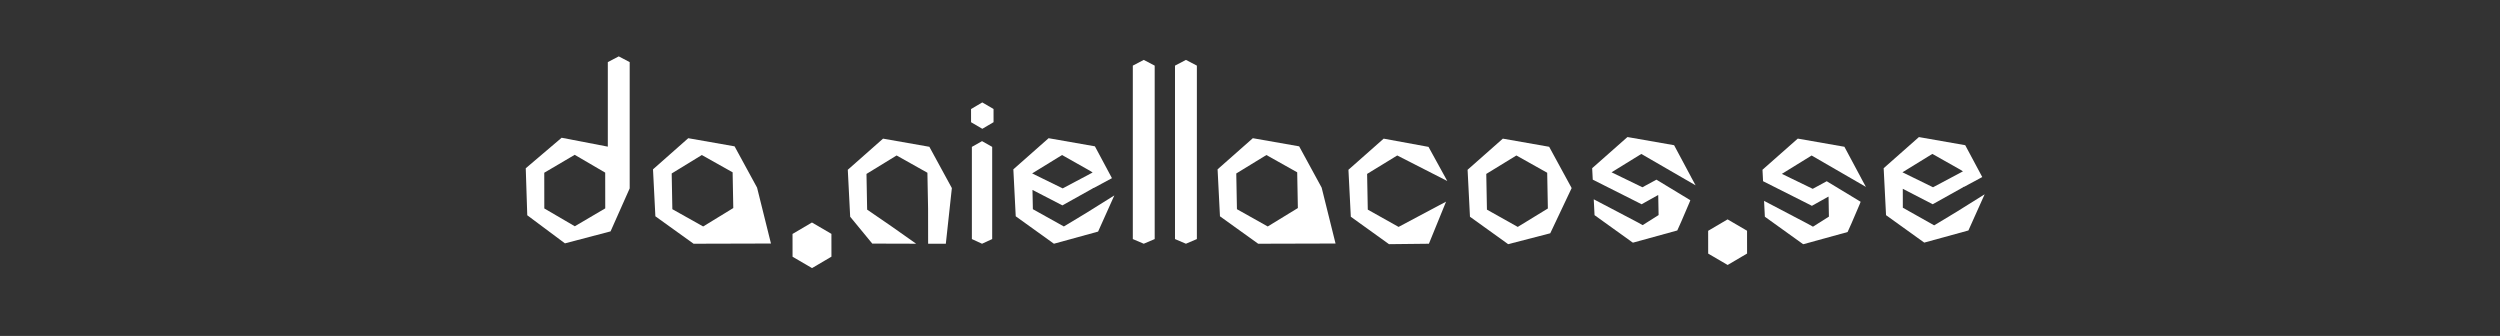 <?xml version="1.0" encoding="utf-8"?>
<!-- Generator: Adobe Illustrator 15.1.0, SVG Export Plug-In . SVG Version: 6.00 Build 0)  -->
<!DOCTYPE svg PUBLIC "-//W3C//DTD SVG 1.1//EN" "http://www.w3.org/Graphics/SVG/1.1/DTD/svg11.dtd">
<svg version="1.1" xmlns="http://www.w3.org/2000/svg" xmlns:xlink="http://www.w3.org/1999/xlink" x="0px" y="0px" width="1600px"
	 height="215px" viewBox="0 0 1600 215" enable-background="new 0 0 1600 215" xml:space="preserve">
<rect x="0" y="0" width="1600" height="215" fill="#333333" stroke="none"/>
<g id="Layer_2">
</g>
<g id="Layer_1">
	<path fill="#FFFFFF" d="M396,36.08l-7,3.67v54.1l-29.557-5.69l-22.963,19.53l0.968,30.08l24.119,17.98l29.196-7.67L403,120.55
		v-80.8L396,36.08z M367.877,144.81l-19.52-11.399l-0.03-22.86l19.48-11.47l19.52,11.4l0.03,22.869L367.877,144.81z"/>
	<path fill="#FFFFFF" d="M470.128,93.658l-29.644-5.209l-22.559,19.924l1.52,30.058l24.447,17.56l49.527-0.134l-8.892-35.773
		L470.128,93.658z M450.023,144.943l-19.715-11.062l-0.425-22.855l19.279-11.806l19.714,11.062l0.425,22.866L450.023,144.943z"/>
	<polygon fill="#FFFFFF" points="519.694,171.583 507.236,164.308 507.218,149.718 519.65,142.397 532.108,149.673 532.126,164.27 	
		"/>
	<path fill="#FFFFFF" d="M831.461,93.658l-29.644-5.209l-22.56,19.923l1.521,30.059l24.447,17.56l49.527-0.134l-8.892-35.773
		L831.461,93.658z M811.355,144.943l-19.715-11.062l-0.424-22.855l19.278-11.806l19.714,11.062l0.426,22.866L811.355,144.943z"/>
	<path fill="#FFFFFF" d="M695.286,136.249l-14.42,8.691l-19.83-11.061l-0.25-12.33l19.15,9.891l19.35-10.801l0.4-0.42l-0.009,0.203
		l0.089-0.094l0.06,0.041l0.21-0.08l11.61-6.26l-10.9-20.38l-29.64-5.2l-22.56,19.919l1.52,30.061l24.45,17.56l28.27-7.77
		l10.39-23.15L695.286,136.249z M699.315,110.27l0.1,0.061l-0.13-0.041L699.315,110.27z M679.706,99.22l17.7,9.979l0.18,0.101
		l0.01,0.01l1.5,0.96l0.18,0.131l-19.14,10.169l-19.56-9.579L679.706,99.22z"/>
	<path fill="#FFFFFF" d="M991.462,93.938l-29.644-5.209l-22.56,19.923l1.521,30.059l24.446,17.56l26.941-6.967l13.694-28.94
		L991.462,93.938z M971.356,145.224l-19.715-11.062l-0.425-22.855l19.278-11.806l19.715,11.062l0.425,22.866L971.356,145.224z"/>
	<path fill="#FFFFFF" d="M875.38,134.16l-0.43-22.859L894.229,99.5l32.03,16.35L914.25,94l-28.7-5.27L863,108.65l1.521,30.06
		l24.439,17.56l25.54-0.279l10.979-26.939l-30.39,16.17L875.38,134.16z"/>
	<path fill="#FFFFFF" d="M729.09,96.55l0.02,0.01l0.02-0.01l0.02-0.04L729.09,96.55z M748.76,107.56l-0.03,0.02l0.13,0.04
		L748.76,107.56z M748.76,107.56l-0.03,0.02l0.13,0.04L748.76,107.56z M748.76,107.56l-0.03,0.02l0.13,0.04L748.76,107.56z"/>
	<path fill="#FFFFFF" d="M1051.14,119.85l-19.74-9.58l19-11.719l-0.05-0.01l0.04-0.04l34.8,20.12l-2.89-5.3l0.02-0.01l-10.899-20.38
		l-29.641-5.19l-0.029,0.02l-0.2-0.04l-22.56,19.92l0.369,7.331l28.66,14.43l2.59,1.33l10.558-5.893l0.104,0.119l0.229,12.68
		l-10.2,6.443l-3.16-1.76L1020,127.55l0.51,10.15l24.449,17.56l0.15-0.05l0.08,0.07l28.271-7.78l0.659-1.47l1.87-4.16l5.293-12.356
		l0.53-1.377l-21.701-13.149L1051.14,119.85z"/>
	<polygon fill="#FFFFFF" points="1105.694,169.583 1093.236,162.308 1093.218,147.718 1105.65,140.397 1118.107,147.673 
		1118.127,162.27 	"/>
	<path fill="#FFFFFF" d="M1252.285,135.53l-14.42,8.691l-20.053-11.284l-0.027-12.106l19.15,9.891l19.35-10.801l0.4-0.42
		l-0.01,0.203l0.09-0.094l0.061,0.041l0.209-0.08l11.61-6.26l-10.899-20.38l-29.641-5.2l-22.561,19.92l1.521,30.06l24.45,17.56
		l28.27-7.77l10.391-23.15L1252.285,135.53z M1256.315,109.551l0.101,0.06l-0.131-0.039L1256.315,109.551z M1236.705,98.501
		l17.701,9.98l0.18,0.1l0.01,0.01l1.5,0.96l0.18,0.13l-19.14,10.17l-19.56-9.58L1236.705,98.501z"/>
	<polygon fill="#FFFFFF" points="635,153 628.5,155.99 622,153 622,94 628.5,90.333 635,94 635,124.662 	"/>
	<path fill="#FFFFFF" d="M1160.14,120.85l-19.74-9.58l19-11.719l-0.05-0.011l0.04-0.04l34.8,20.12l-2.89-5.3l0.02-0.01
		L1180.42,93.93l-29.641-5.189l-0.029,0.02l-0.2-0.039l-22.56,19.92l0.369,7.33l28.66,14.43l2.59,1.33l10.558-5.893l0.104,0.119
		l0.229,12.68l-10.2,6.443l-3.16-1.76L1129,128.55l0.51,10.15l24.449,17.56l0.15-0.05l0.08,0.07l28.271-7.78l0.659-1.47l1.87-4.16
		l5.293-12.356l0.53-1.377l-21.701-13.149L1160.14,120.85z"/>
	<polygon fill="#FFFFFF" points="739,153 732,155.99 725,153 725,42 732,38.333 739,42 	"/>
	<polygon fill="#FFFFFF" points="628.685,82.432 621.479,78.223 621.468,69.783 628.659,65.549 635.866,69.757 635.876,78.201 	"/>
	<polygon fill="#FFFFFF" points="766,153 759,155.99 752,153 752,42 759,38.333 766,42 	"/>
	<path fill="#FFFFFF" d="M594.79,93.94l-29.64-5.21l-22.56,19.92l1.52,30.06l14.14,17.19l28.07,0.08L571,145.17l-16.03-11.01
		l-0.42-22.85L573.83,99.5l19.71,11.061l0.43,22.869L594,156h11.33l3.86-35.63L594.79,93.94z"/>
	<path fill="#FFFFFF" d="M559.185,137.769"/>
	<path fill="#FFFFFF" d="M574.405,147.543"/>
</g>
</svg>
